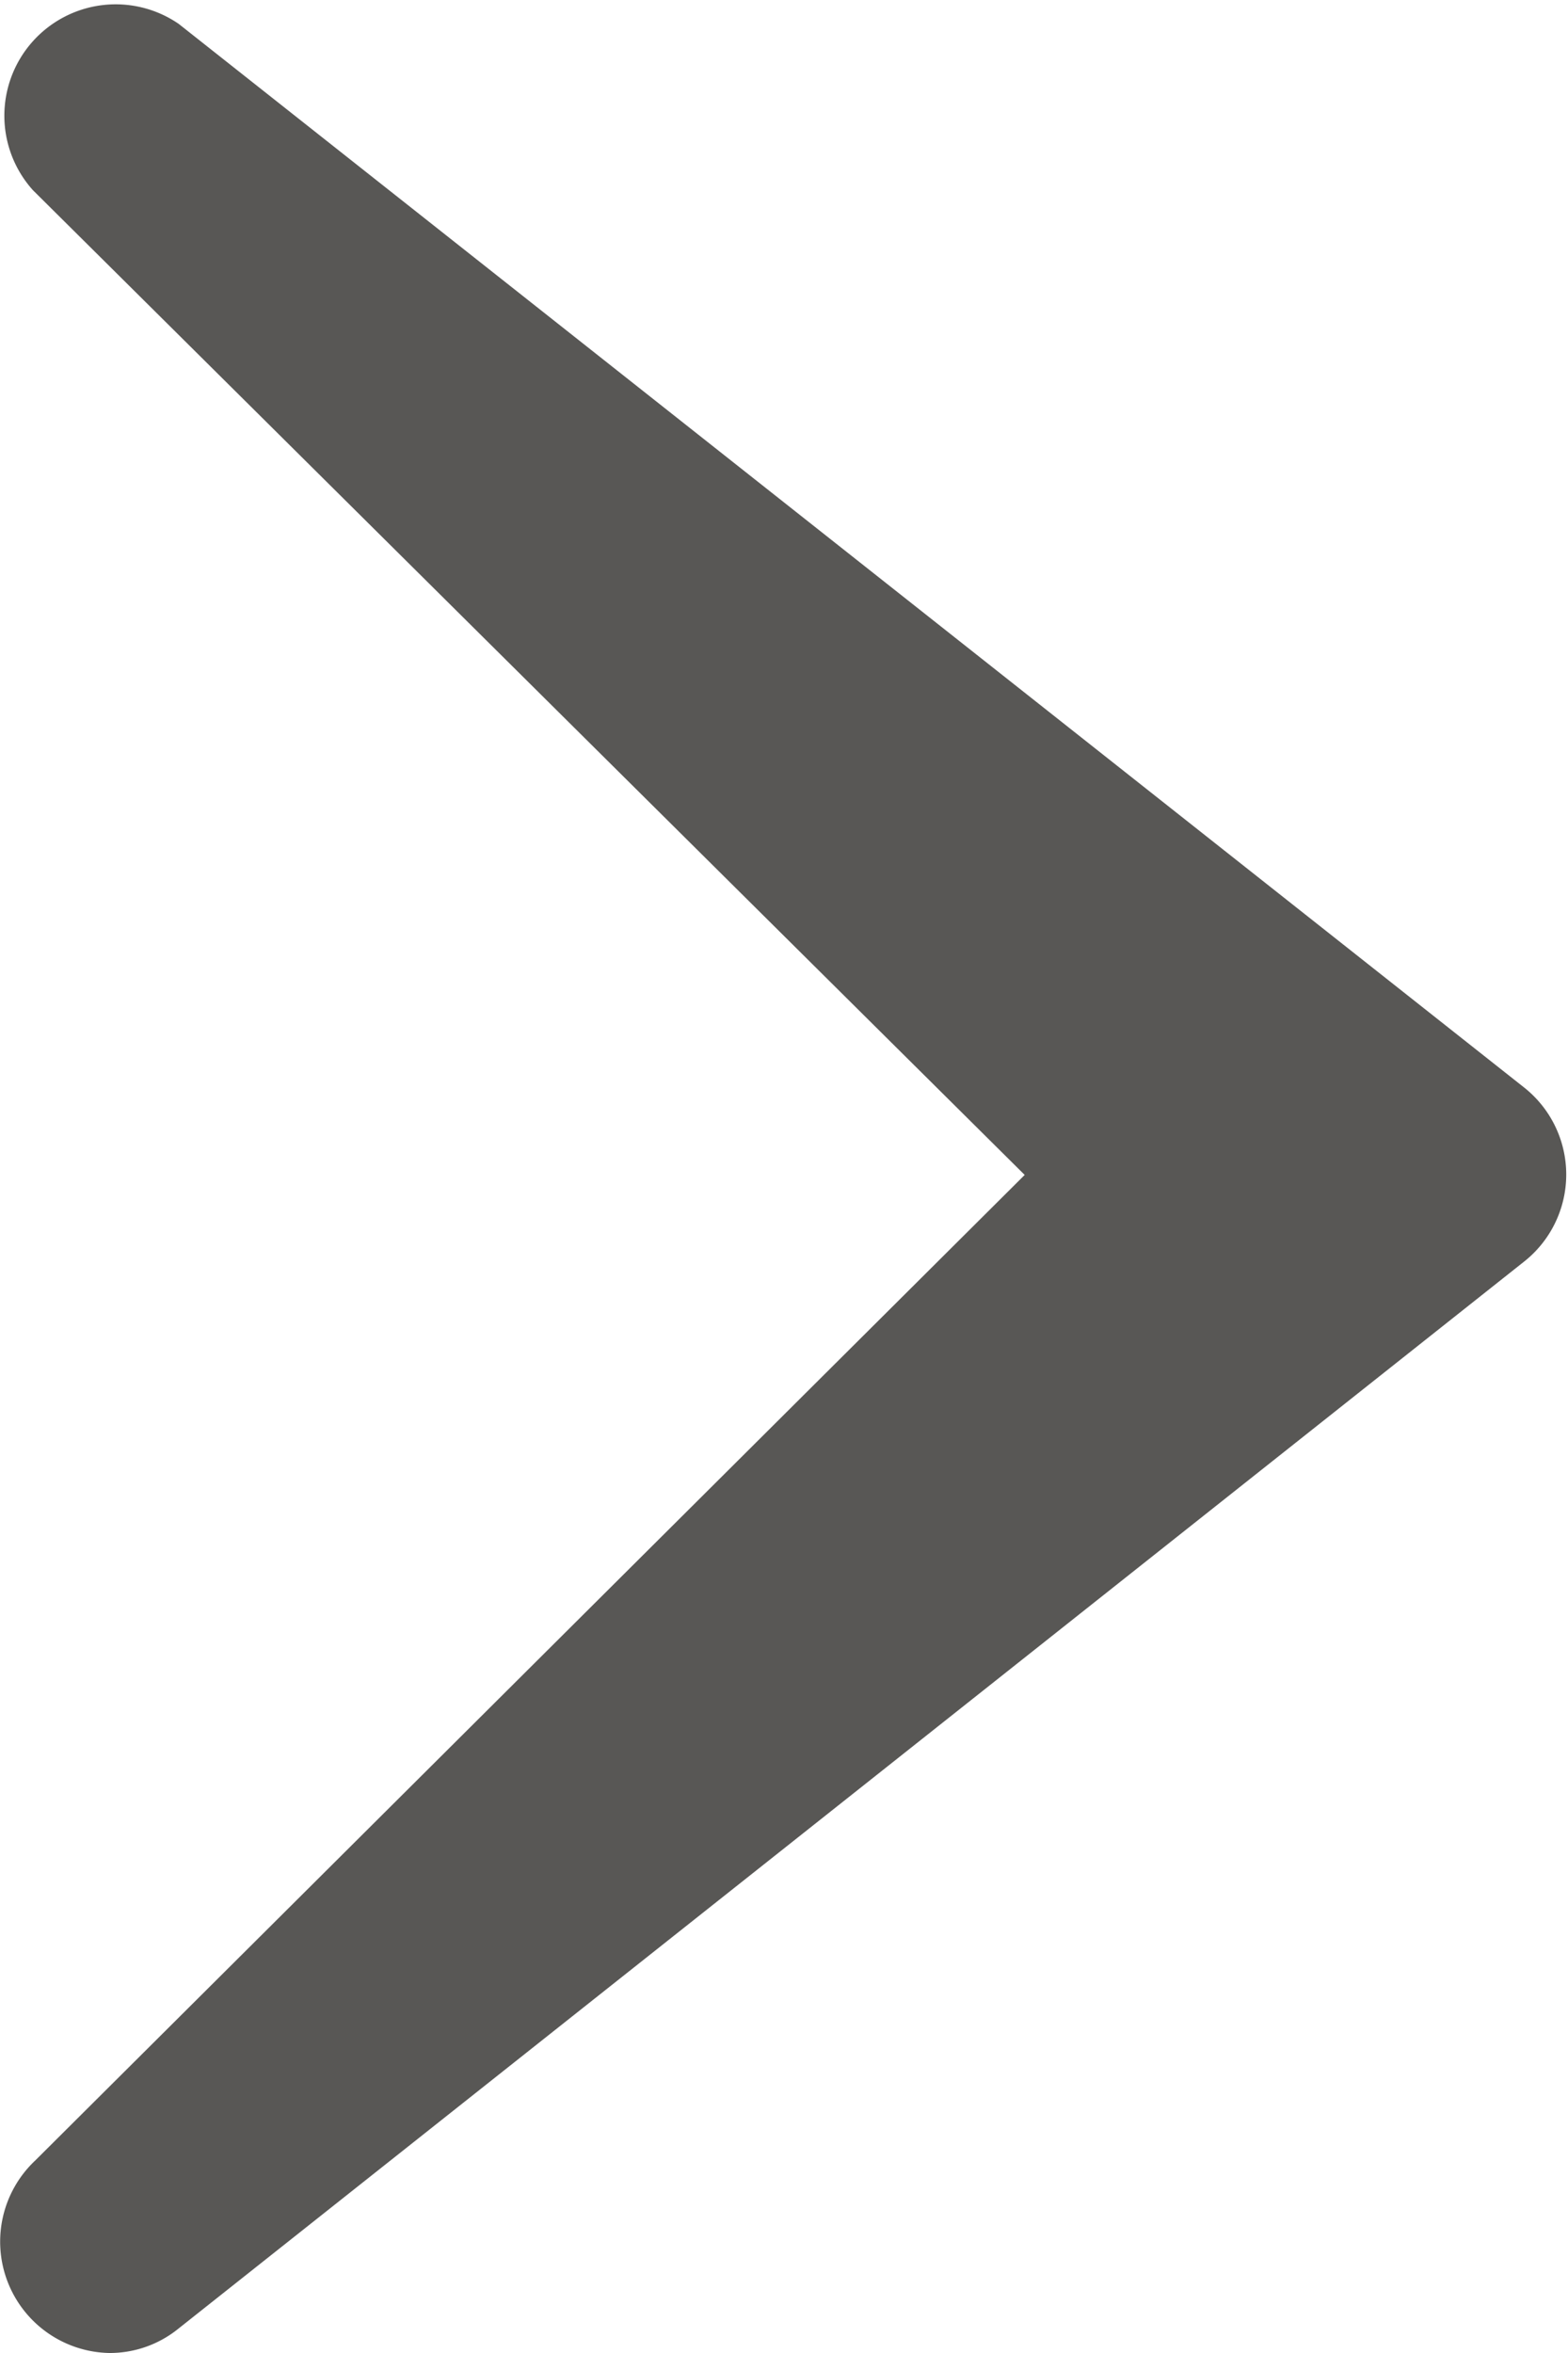 <svg xmlns="http://www.w3.org/2000/svg" width="4" height="6" viewBox="0 0 4 6">
<defs>
    <style>
      .cls-1 {
        fill: #585755;
        fill-rule: evenodd;
      }
    </style>
  </defs>
  <path id="arrow-menu" class="cls-1" d="M185.084,167.485l2.53,2.511-2.524,2.513a0.284,0.284,0,0,0,.189.491h0a0.278,0.278,0,0,0,.176-0.062l3.433-2.721a0.283,0.283,0,0,0,0-.444l-3.432-2.712A0.284,0.284,0,0,0,185.084,167.485Z" transform="translate(-185 -167)"/>
</svg>
